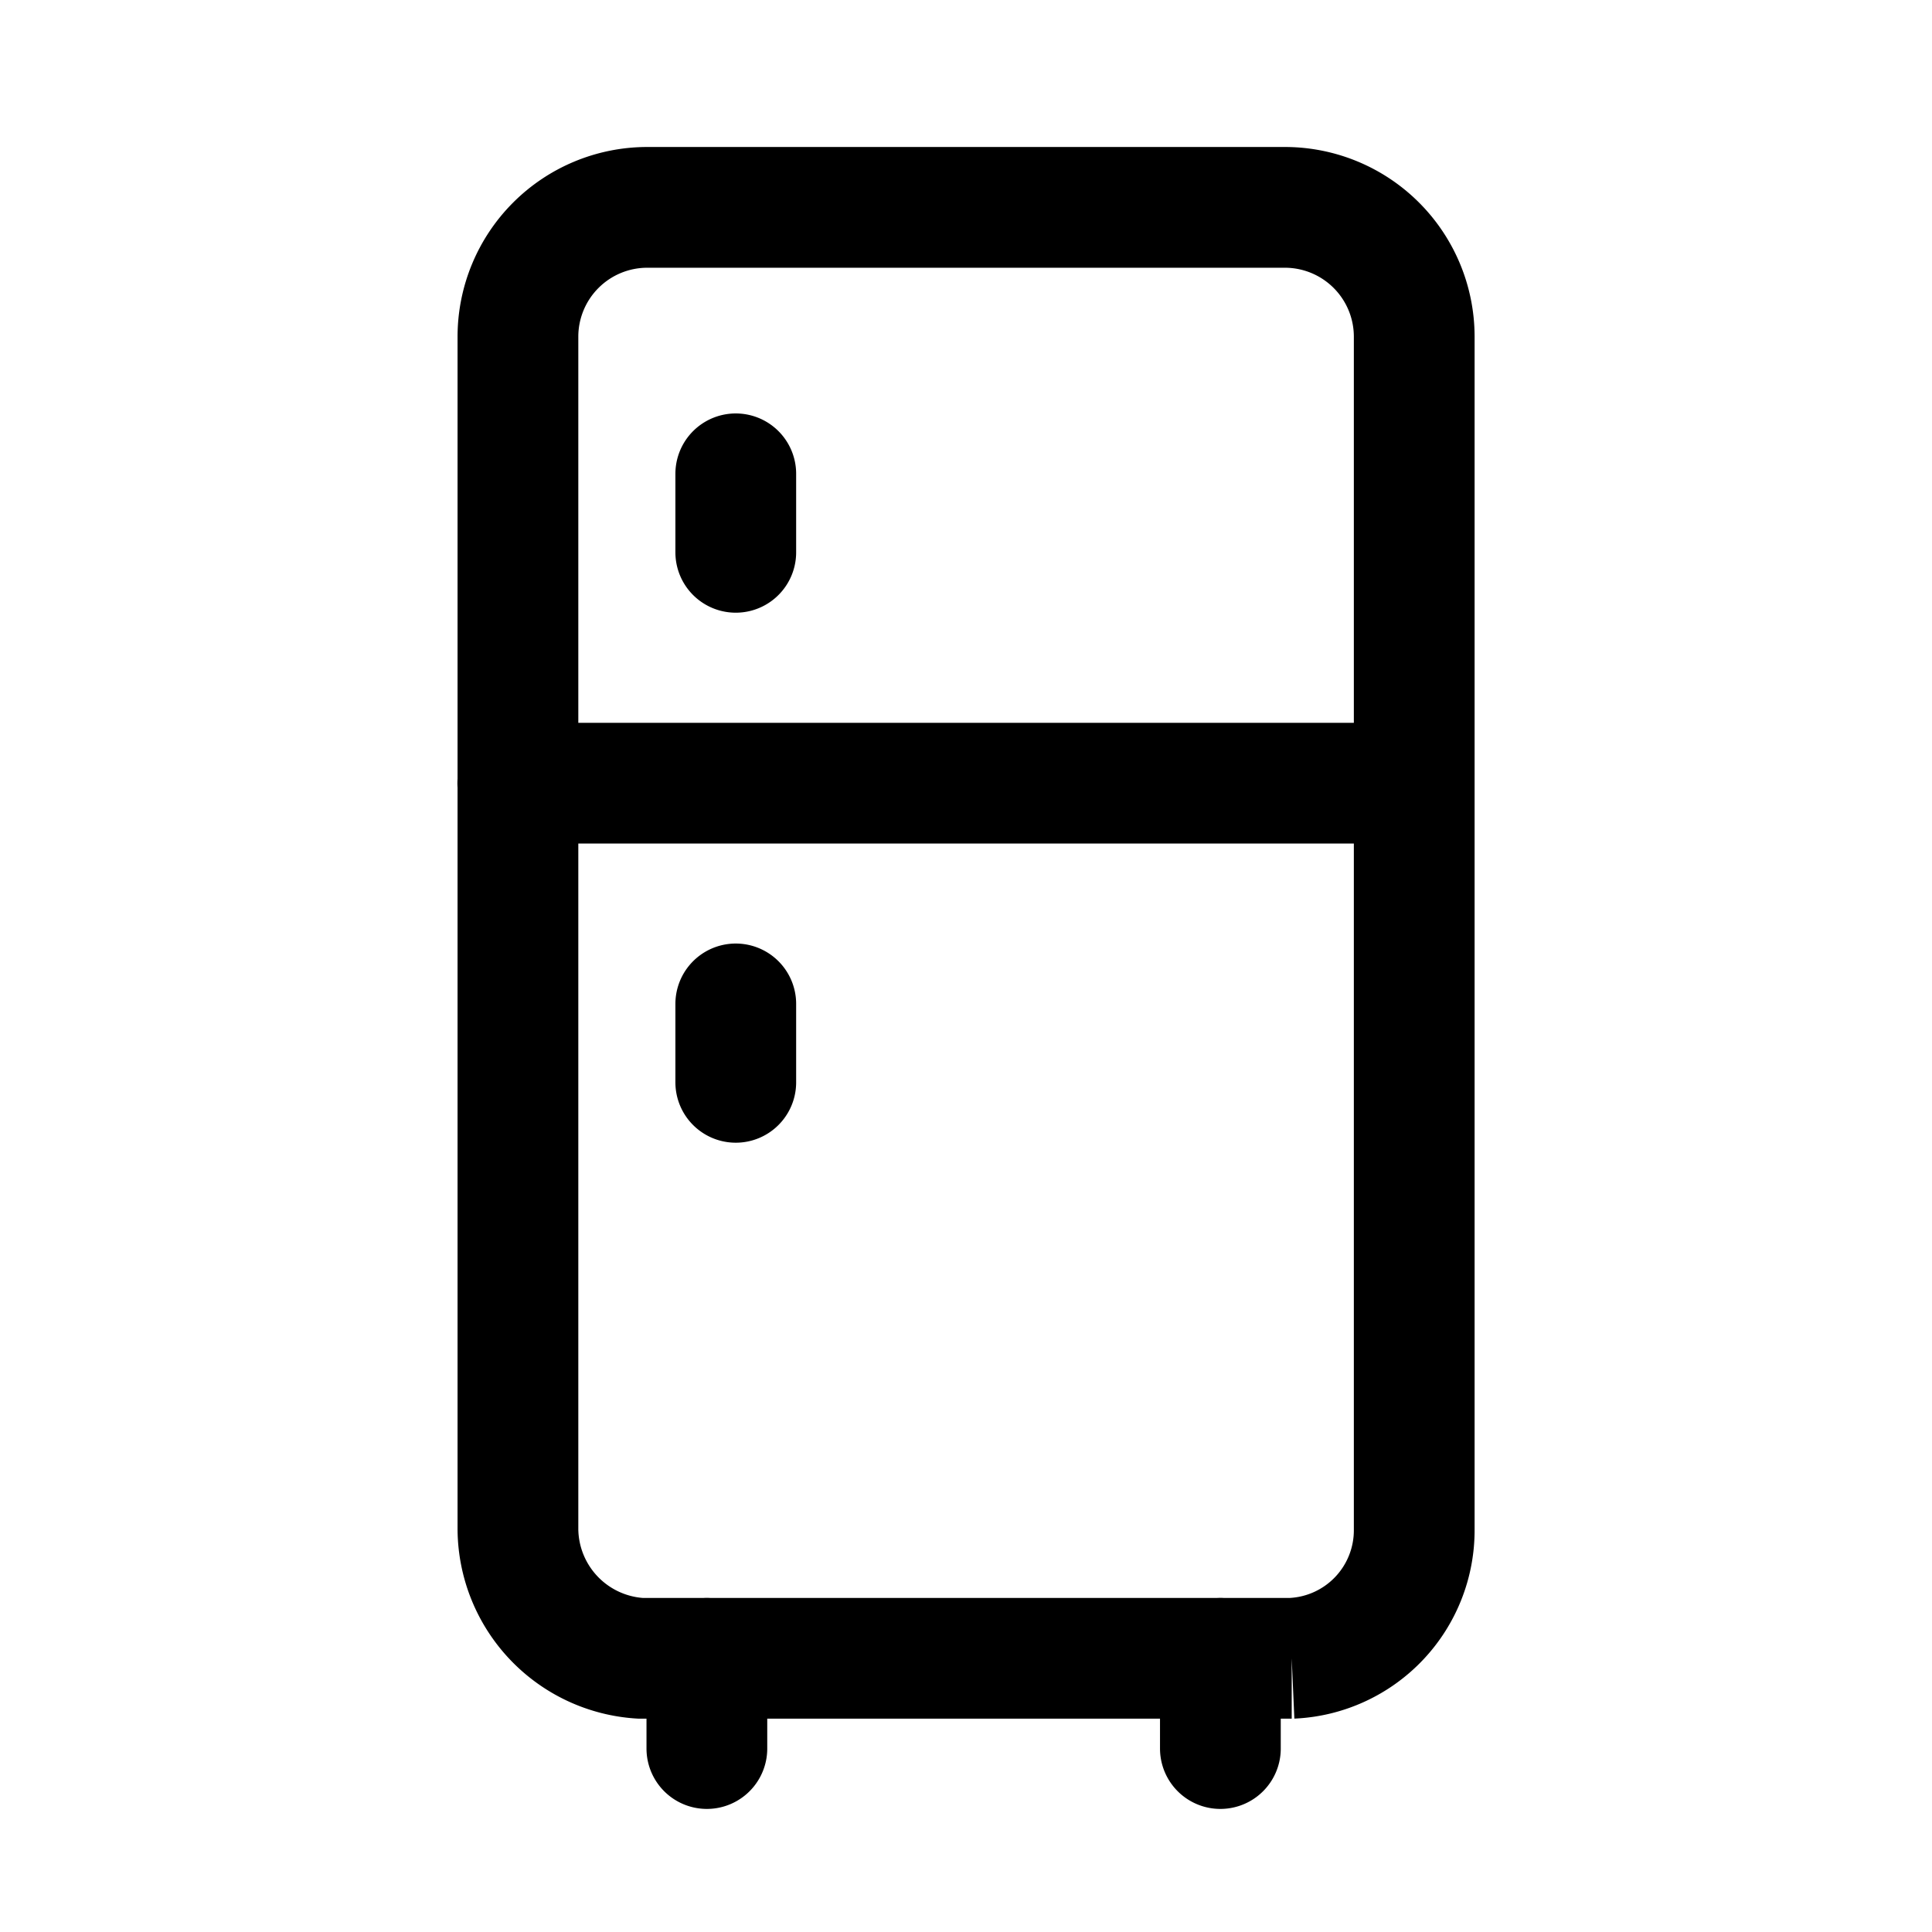 <svg xmlns="http://www.w3.org/2000/svg" viewBox="0 0 24 24"><path d="M8.755 20.6h7.291a1.592 1.592 0 0 0 1.522-1.6V4.176a1.607 1.607 0 0 0-1.6-1.6H8.034a1.607 1.607 0 0 0-1.6 1.6V19a1.619 1.619 0 0 0 1.522 1.6zM6.432 9.729h11.136M9.14 5.886v.975m0 5.61v.974m-.359 7.154v1.122m6.379-1.122v1.122" fill="none" stroke="currentColor" stroke-linecap="round" stroke-miterlimit="10" stroke-width="1.5"/></svg>